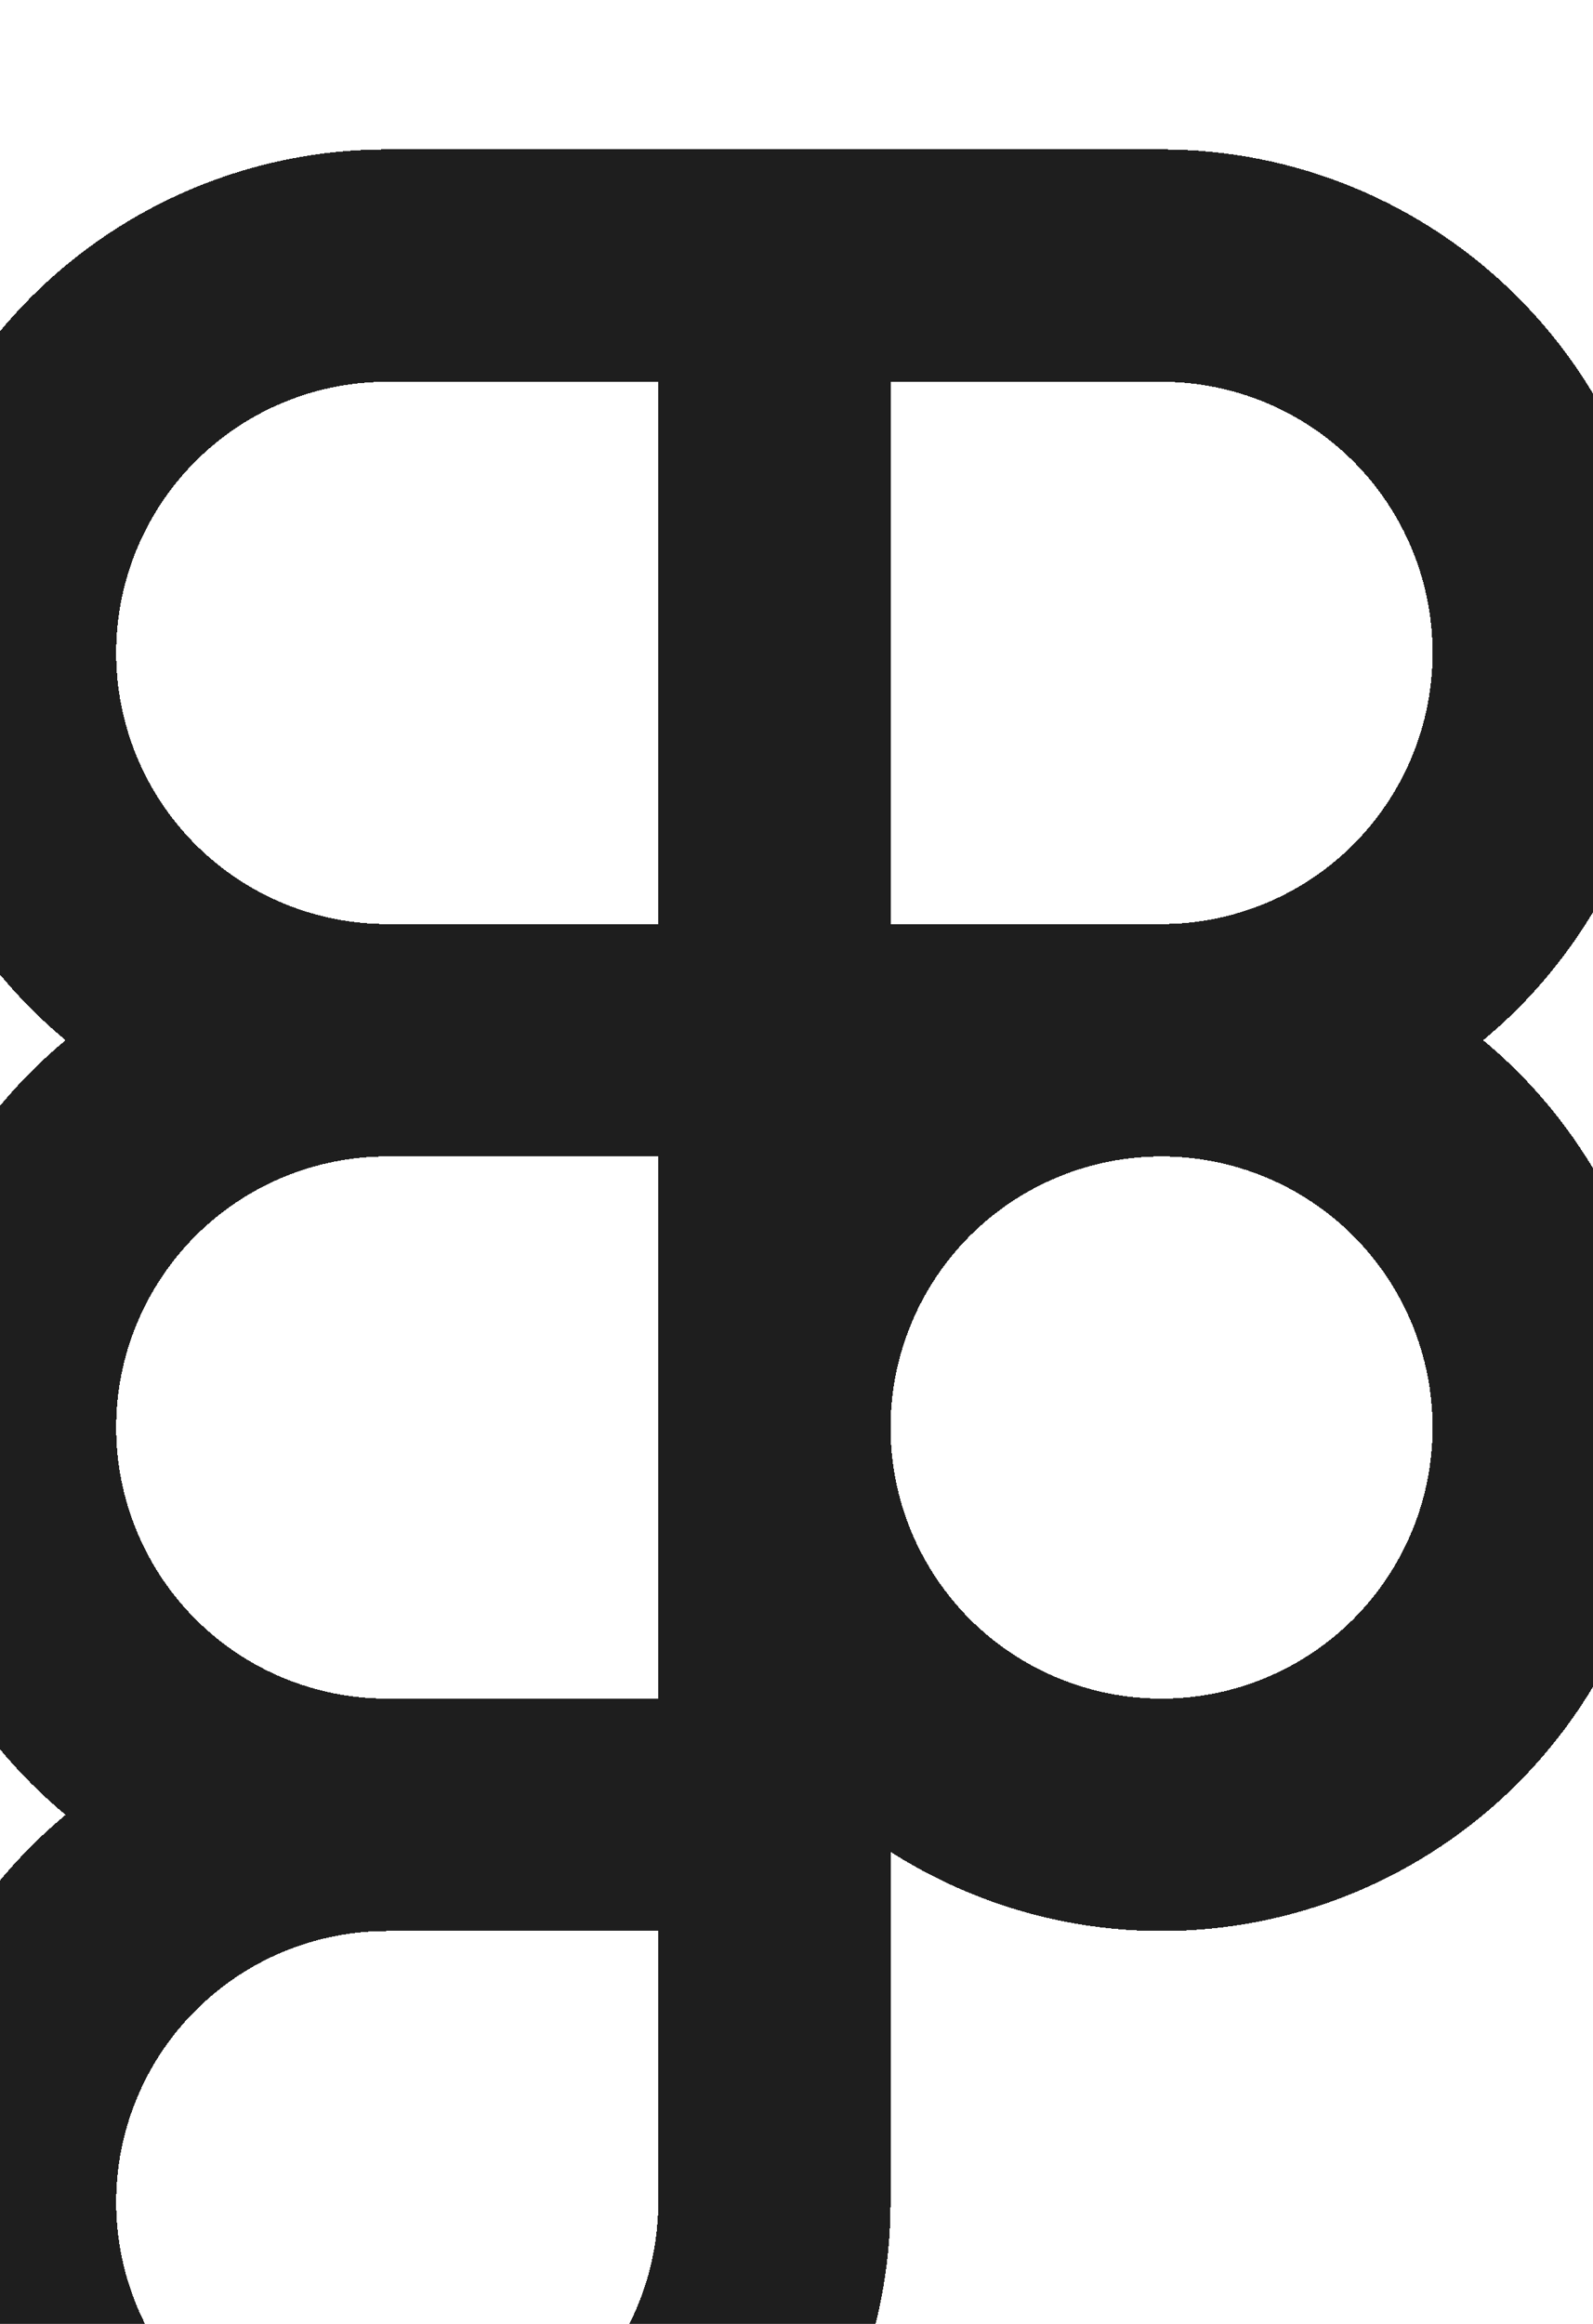 <svg width="24" height="35" viewBox="0 0 24 35" fill="none" xmlns="http://www.w3.org/2000/svg">
<g filter="url(#filter0_d_3_366)">
<path d="M11.667 0H5.833C4.286 0 2.803 0.615 1.709 1.709C0.615 2.803 0 4.286 0 5.833C0 7.38 0.615 8.864 1.709 9.958C2.803 11.052 4.286 11.667 5.833 11.667M11.667 0V11.667M11.667 0H17.5C18.266 -1.14149e-08 19.025 0.151 19.732 0.444C20.44 0.737 21.083 1.167 21.625 1.709C22.166 2.25 22.596 2.893 22.889 3.601C23.182 4.309 23.333 5.067 23.333 5.833C23.333 6.599 23.182 7.358 22.889 8.066C22.596 8.773 22.166 9.416 21.625 9.958C21.083 10.5 20.44 10.93 19.732 11.223C19.025 11.516 18.266 11.667 17.5 11.667M11.667 11.667H5.833M11.667 11.667H17.5M11.667 11.667V23.333M5.833 11.667C4.286 11.667 2.803 12.281 1.709 13.375C0.615 14.469 0 15.953 0 17.5C0 19.047 0.615 20.531 1.709 21.625C2.803 22.719 4.286 23.333 5.833 23.333M17.5 11.667C16.734 11.667 15.975 11.818 15.268 12.111C14.56 12.404 13.917 12.834 13.375 13.375C12.834 13.917 12.404 14.56 12.111 15.268C11.818 15.975 11.667 16.734 11.667 17.5C11.667 18.266 11.818 19.025 12.111 19.732C12.404 20.44 12.834 21.083 13.375 21.625C13.917 22.166 14.56 22.596 15.268 22.889C15.975 23.182 16.734 23.333 17.5 23.333C18.266 23.333 19.025 23.182 19.732 22.889C20.44 22.596 21.083 22.166 21.625 21.625C22.166 21.083 22.596 20.44 22.889 19.732C23.182 19.025 23.333 18.266 23.333 17.5C23.333 16.734 23.182 15.975 22.889 15.268C22.596 14.56 22.166 13.917 21.625 13.375C21.083 12.834 20.44 12.404 19.732 12.111C19.025 11.818 18.266 11.667 17.5 11.667ZM5.833 23.333C4.286 23.333 2.803 23.948 1.709 25.042C0.615 26.136 0 27.62 0 29.167C0 30.714 0.615 32.197 1.709 33.291C2.803 34.385 4.286 35 5.833 35C7.38 35 8.864 34.385 9.958 33.291C11.052 32.197 11.667 30.714 11.667 29.167V23.333M5.833 23.333H11.667" stroke="#1E1E1E" stroke-width="3.5" stroke-linecap="round" stroke-linejoin="round" shape-rendering="crispEdges"/>
</g>
<defs>
<filter id="filter0_d_3_366" x="-5.75" y="-1.75" width="34.834" height="46.5" filterUnits="userSpaceOnUse" color-interpolation-filters="sRGB">
<feFlood flood-opacity="0" result="BackgroundImageFix"/>
<feColorMatrix in="SourceAlpha" type="matrix" values="0 0 0 0 0 0 0 0 0 0 0 0 0 0 0 0 0 0 127 0" result="hardAlpha"/>
<feOffset dy="4"/>
<feGaussianBlur stdDeviation="2"/>
<feComposite in2="hardAlpha" operator="out"/>
<feColorMatrix type="matrix" values="0 0 0 0 0 0 0 0 0 0 0 0 0 0 0 0 0 0 0.25 0"/>
<feBlend mode="normal" in2="BackgroundImageFix" result="effect1_dropShadow_3_366"/>
<feBlend mode="normal" in="SourceGraphic" in2="effect1_dropShadow_3_366" result="shape"/>
</filter>
</defs>
</svg>
